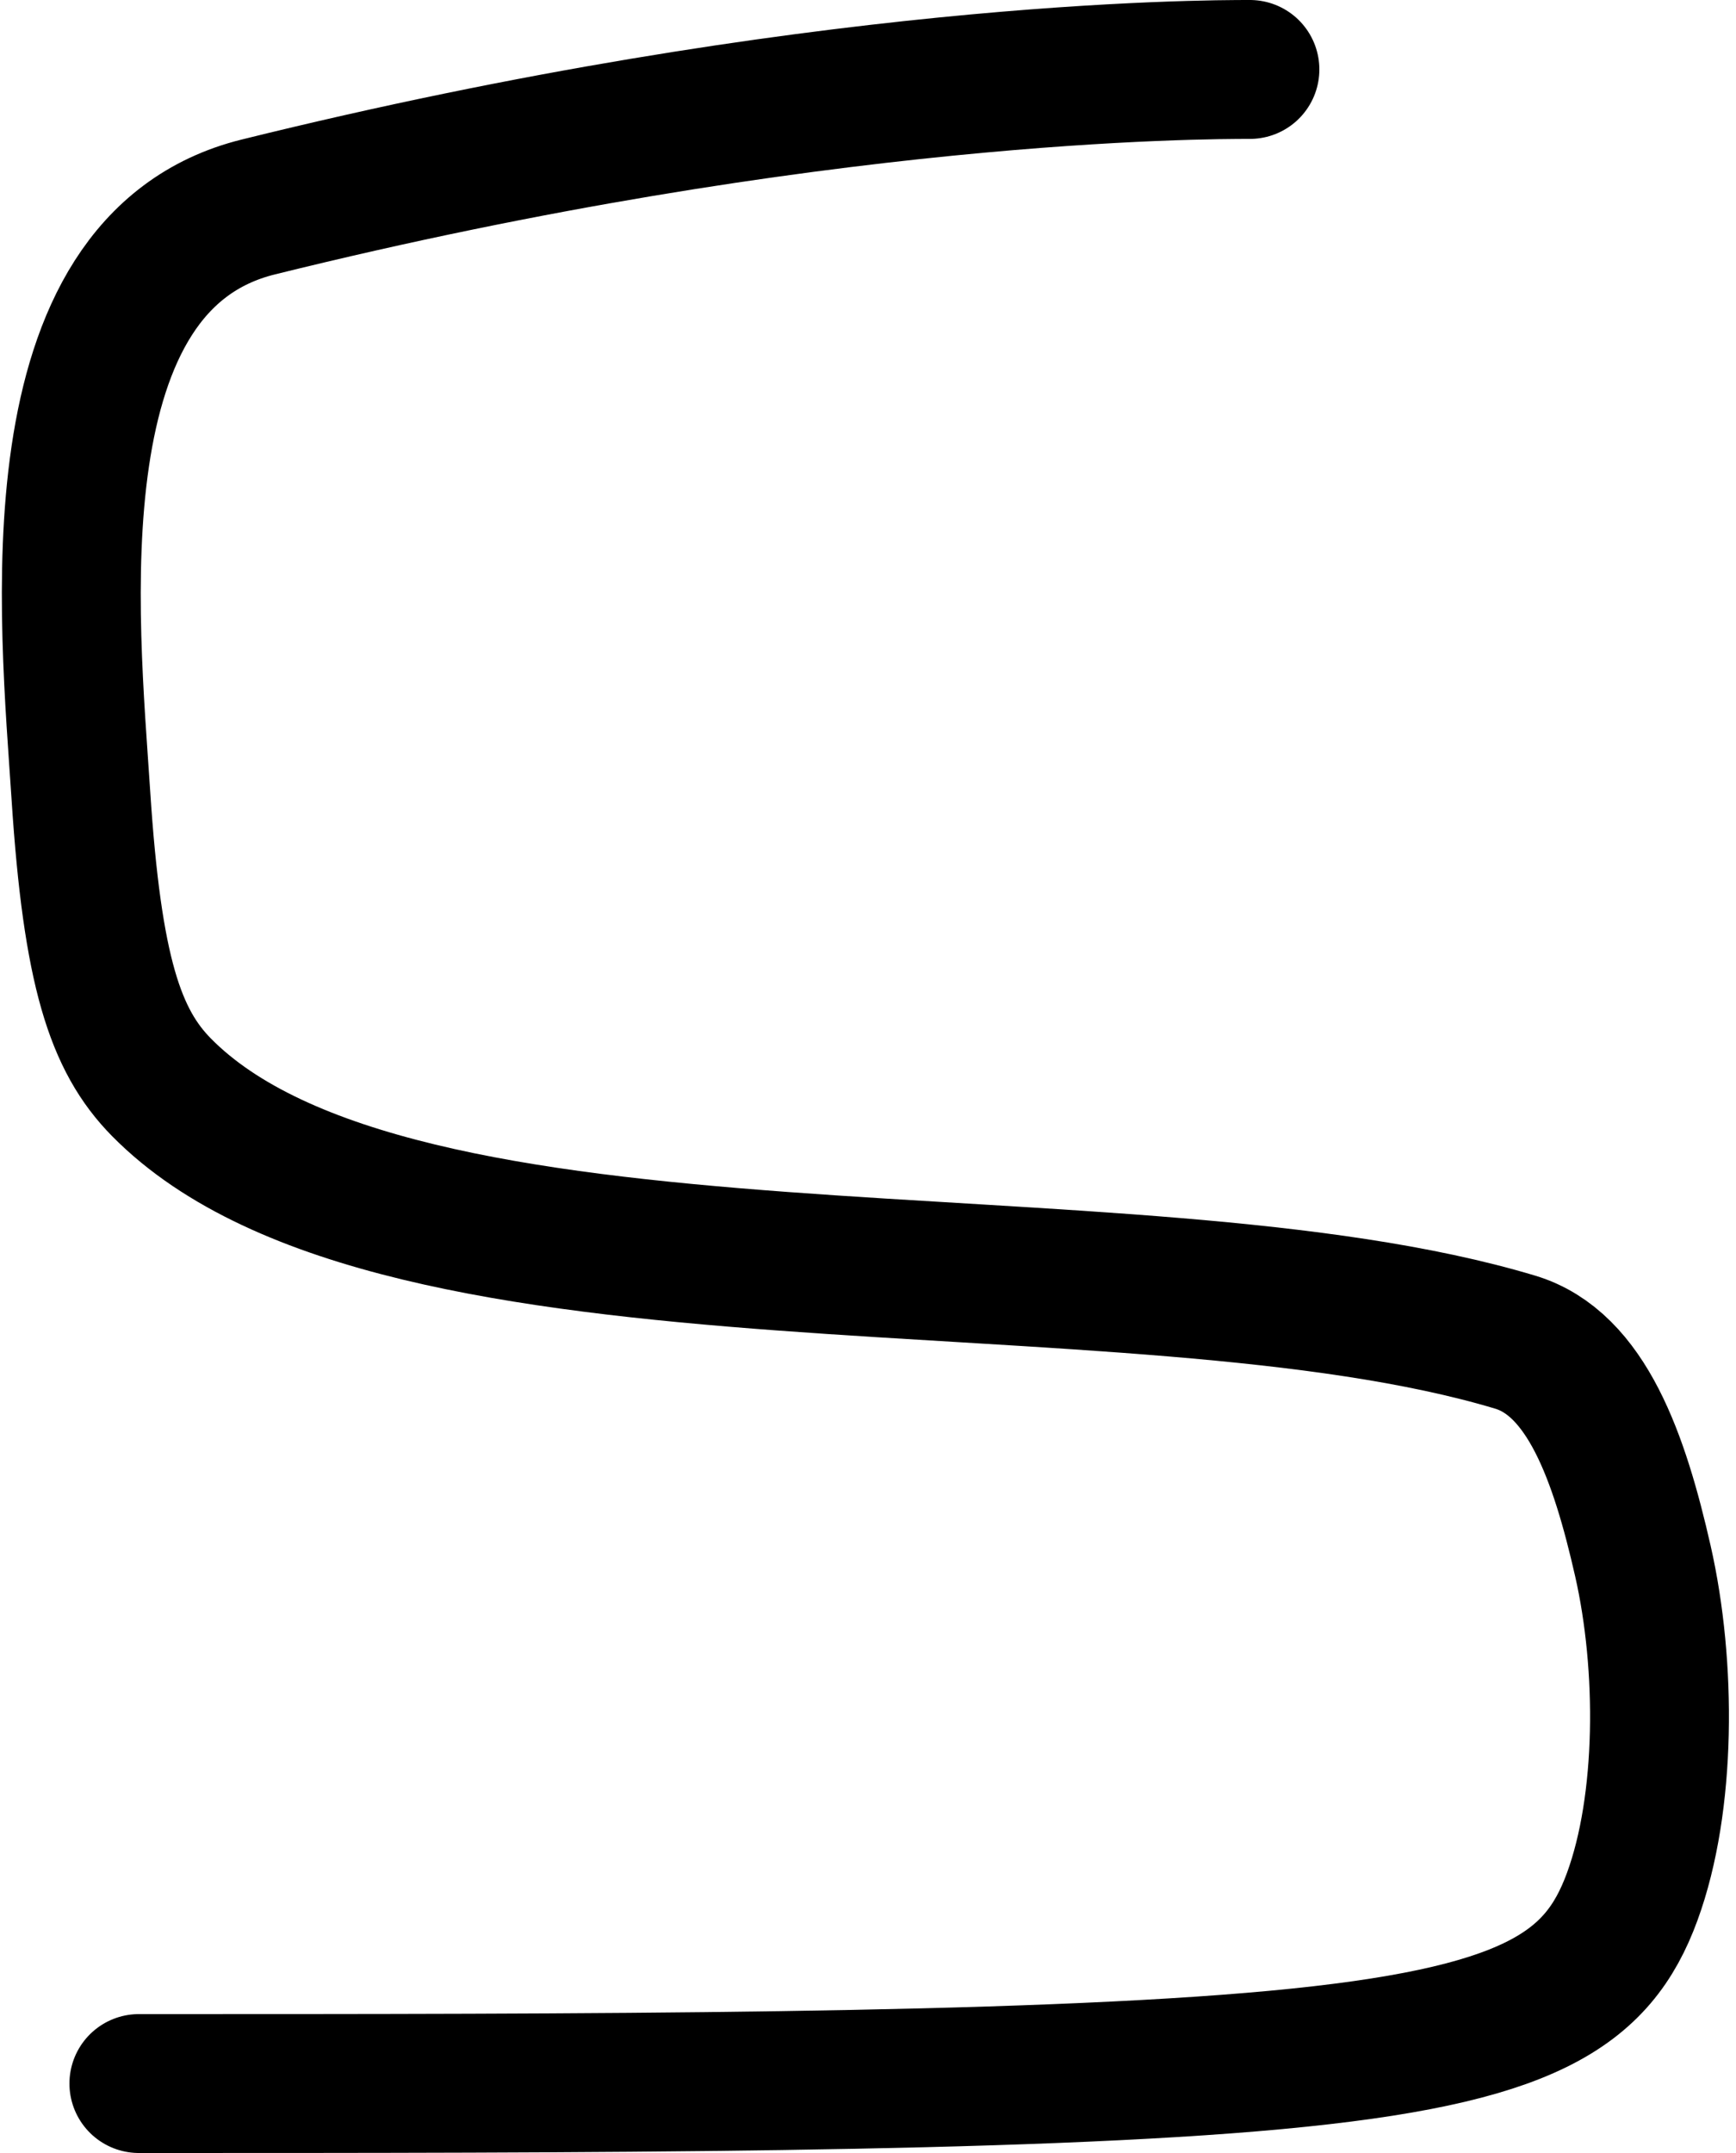 <svg width="25" height="31" viewBox="0 0 25 31" fill="none" xmlns="http://www.w3.org/2000/svg">
<path d="M18 1C17.34 1 11.72 1 3.72 2.98C0.454 3.788 1 8.92 1.165 11.455C1.33 13.99 1.66 14.98 2.325 15.655C5.726 19.107 16.28 17.66 21.82 19.325C22.846 19.633 23.32 20.98 23.66 22.48C24 23.98 24 25.96 23.505 27.31C23.01 28.66 22.02 29.32 18.375 29.66C14.73 30 8.46 30 2 30" stroke="black" stroke-width="2" stroke-linecap="round"/>
</svg>
